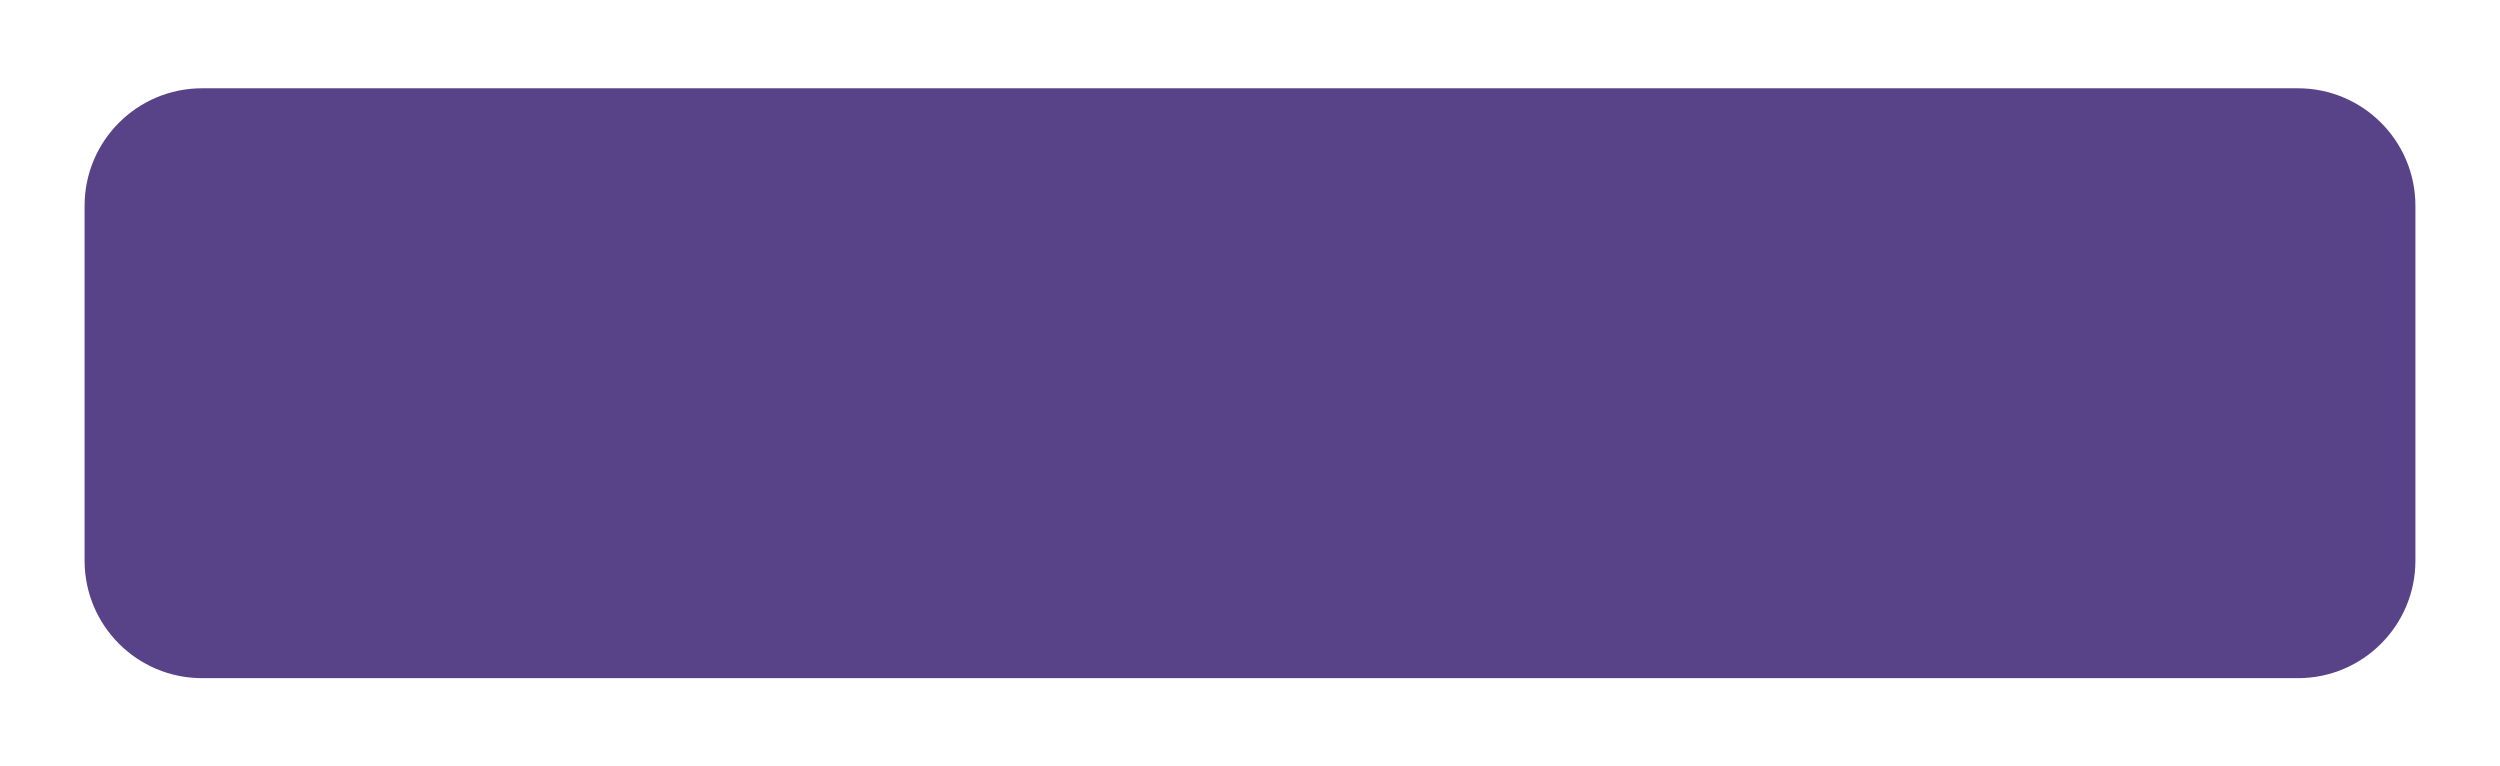 <svg width="532" height="163" viewBox="0 0 532 163" fill="none" xmlns="http://www.w3.org/2000/svg">
<g filter="url(#filter0_d_408_23)">
<path d="M18 37.786C18 23.979 29.193 12.786 43 12.786H489C502.807 12.786 514 23.979 514 37.786V113.313C514 127.12 502.807 138.313 489 138.313H43C29.193 138.313 18 127.12 18 113.313V37.786Z" fill="#594388"/>
</g>
<defs>
<filter id="filter0_d_408_23" x="0" y="0.786" width="532" height="161.527" filterUnits="userSpaceOnUse" color-interpolation-filters="sRGB">
<feFlood flood-opacity="0" result="BackgroundImageFix"/>
<feColorMatrix in="SourceAlpha" type="matrix" values="0 0 0 0 0 0 0 0 0 0 0 0 0 0 0 0 0 0 127 0" result="hardAlpha"/>
<feOffset dy="6"/>
<feGaussianBlur stdDeviation="9"/>
<feColorMatrix type="matrix" values="0 0 0 0 0.495 0 0 0 0 0.468 0 0 0 0 0.939 0 0 0 0.808 0"/>
<feBlend mode="normal" in2="BackgroundImageFix" result="effect1_dropShadow_408_23"/>
<feBlend mode="normal" in="SourceGraphic" in2="effect1_dropShadow_408_23" result="shape"/>
</filter>
</defs>
</svg>
